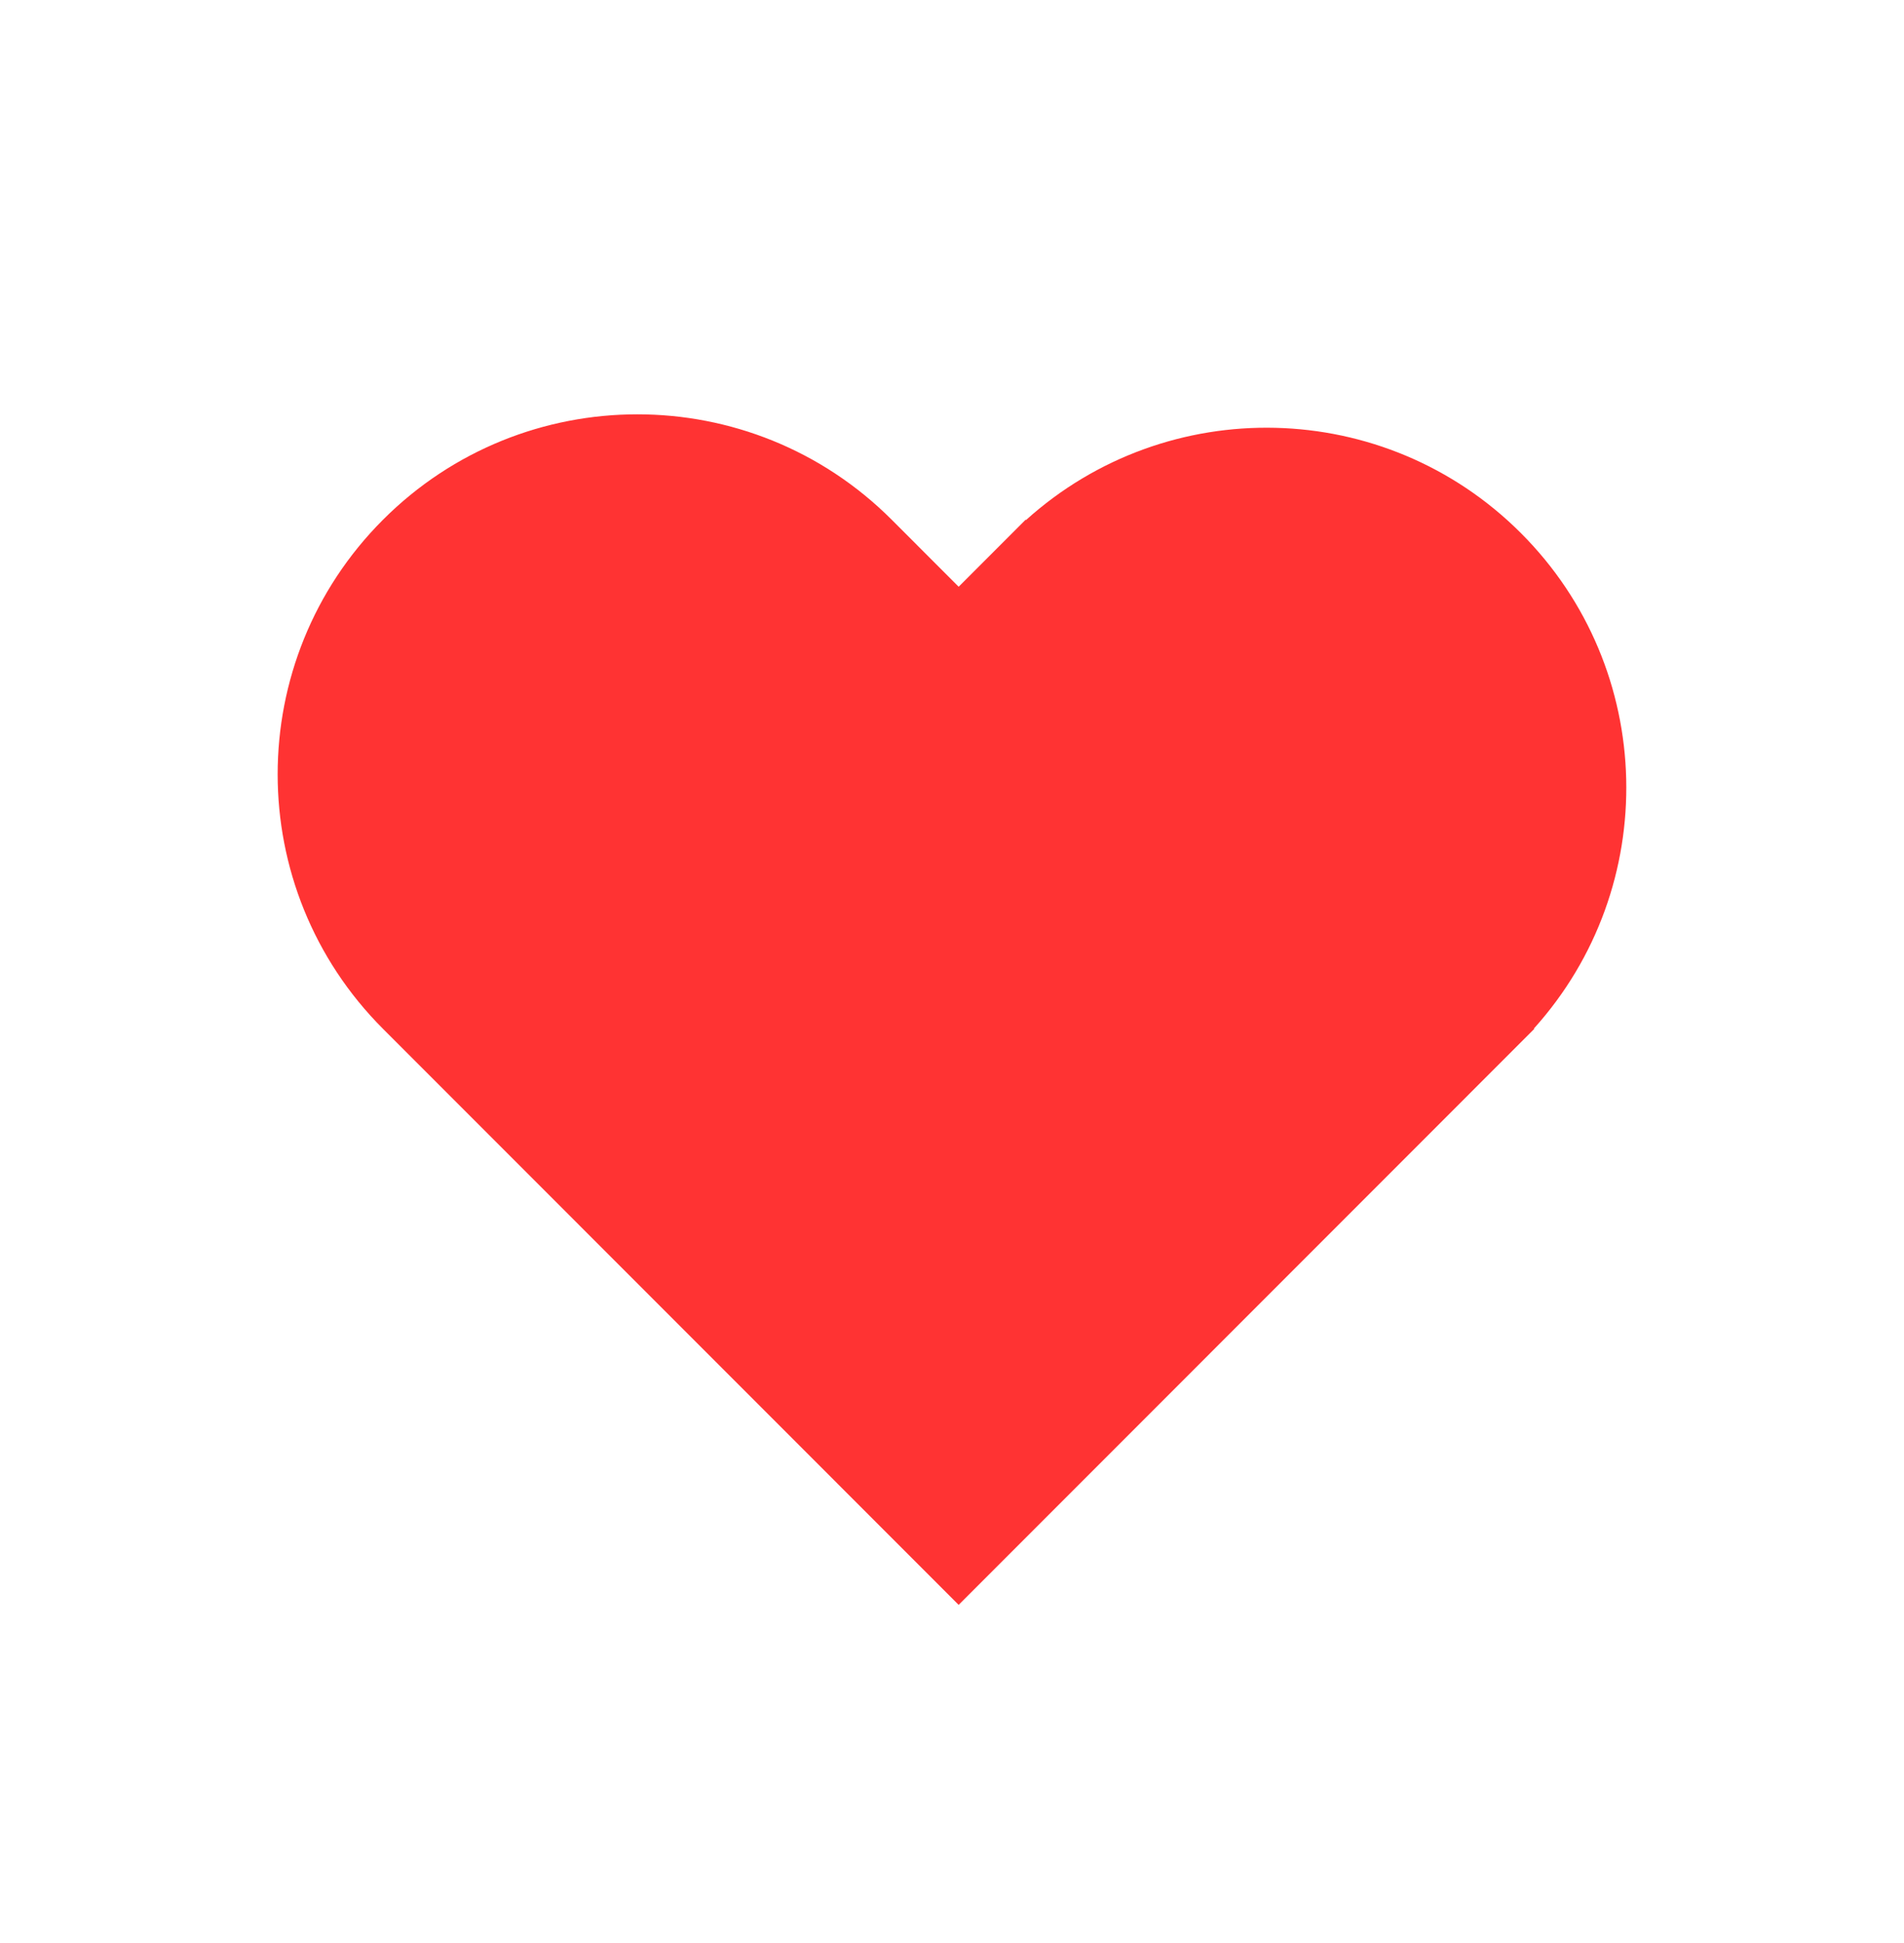 <svg width="50" height="51" viewBox="0 0 50 51" fill="none" xmlns="http://www.w3.org/2000/svg">
<g filter="url(#filter0_d_1456_7052)">
<path d="M10.058 12.642C13.747 8.953 19.728 8.953 23.417 12.642L25.175 14.401L26.933 12.642L26.942 12.651C30.651 9.308 36.37 9.422 39.941 12.994C43.512 16.566 43.626 22.286 40.283 25.995L40.292 26.005L25.175 41.125L10.058 26.005C6.369 22.315 6.369 16.332 10.058 12.642Z" fill="#FF3333"/>
</g>
<defs>
<filter id="filter0_d_1456_7052" x="5.291" y="8.875" width="39.416" height="35.25" filterUnits="userSpaceOnUse" color-interpolation-filters="sRGB">
<feFlood flood-opacity="0" result="BackgroundImageFix"/>
<feColorMatrix in="SourceAlpha" type="matrix" values="0 0 0 0 0 0 0 0 0 0 0 0 0 0 0 0 0 0 127 0" result="hardAlpha"/>
<feOffset dy="1"/>
<feGaussianBlur stdDeviation="1"/>
<feComposite in2="hardAlpha" operator="out"/>
<feColorMatrix type="matrix" values="0 0 0 0 0 0 0 0 0 0 0 0 0 0 0 0 0 0 0.25 0"/>
<feBlend mode="normal" in2="BackgroundImageFix" result="effect1_dropShadow_1456_7052"/>
<feBlend mode="normal" in="SourceGraphic" in2="effect1_dropShadow_1456_7052" result="shape"/>
</filter>
</defs>
</svg>
